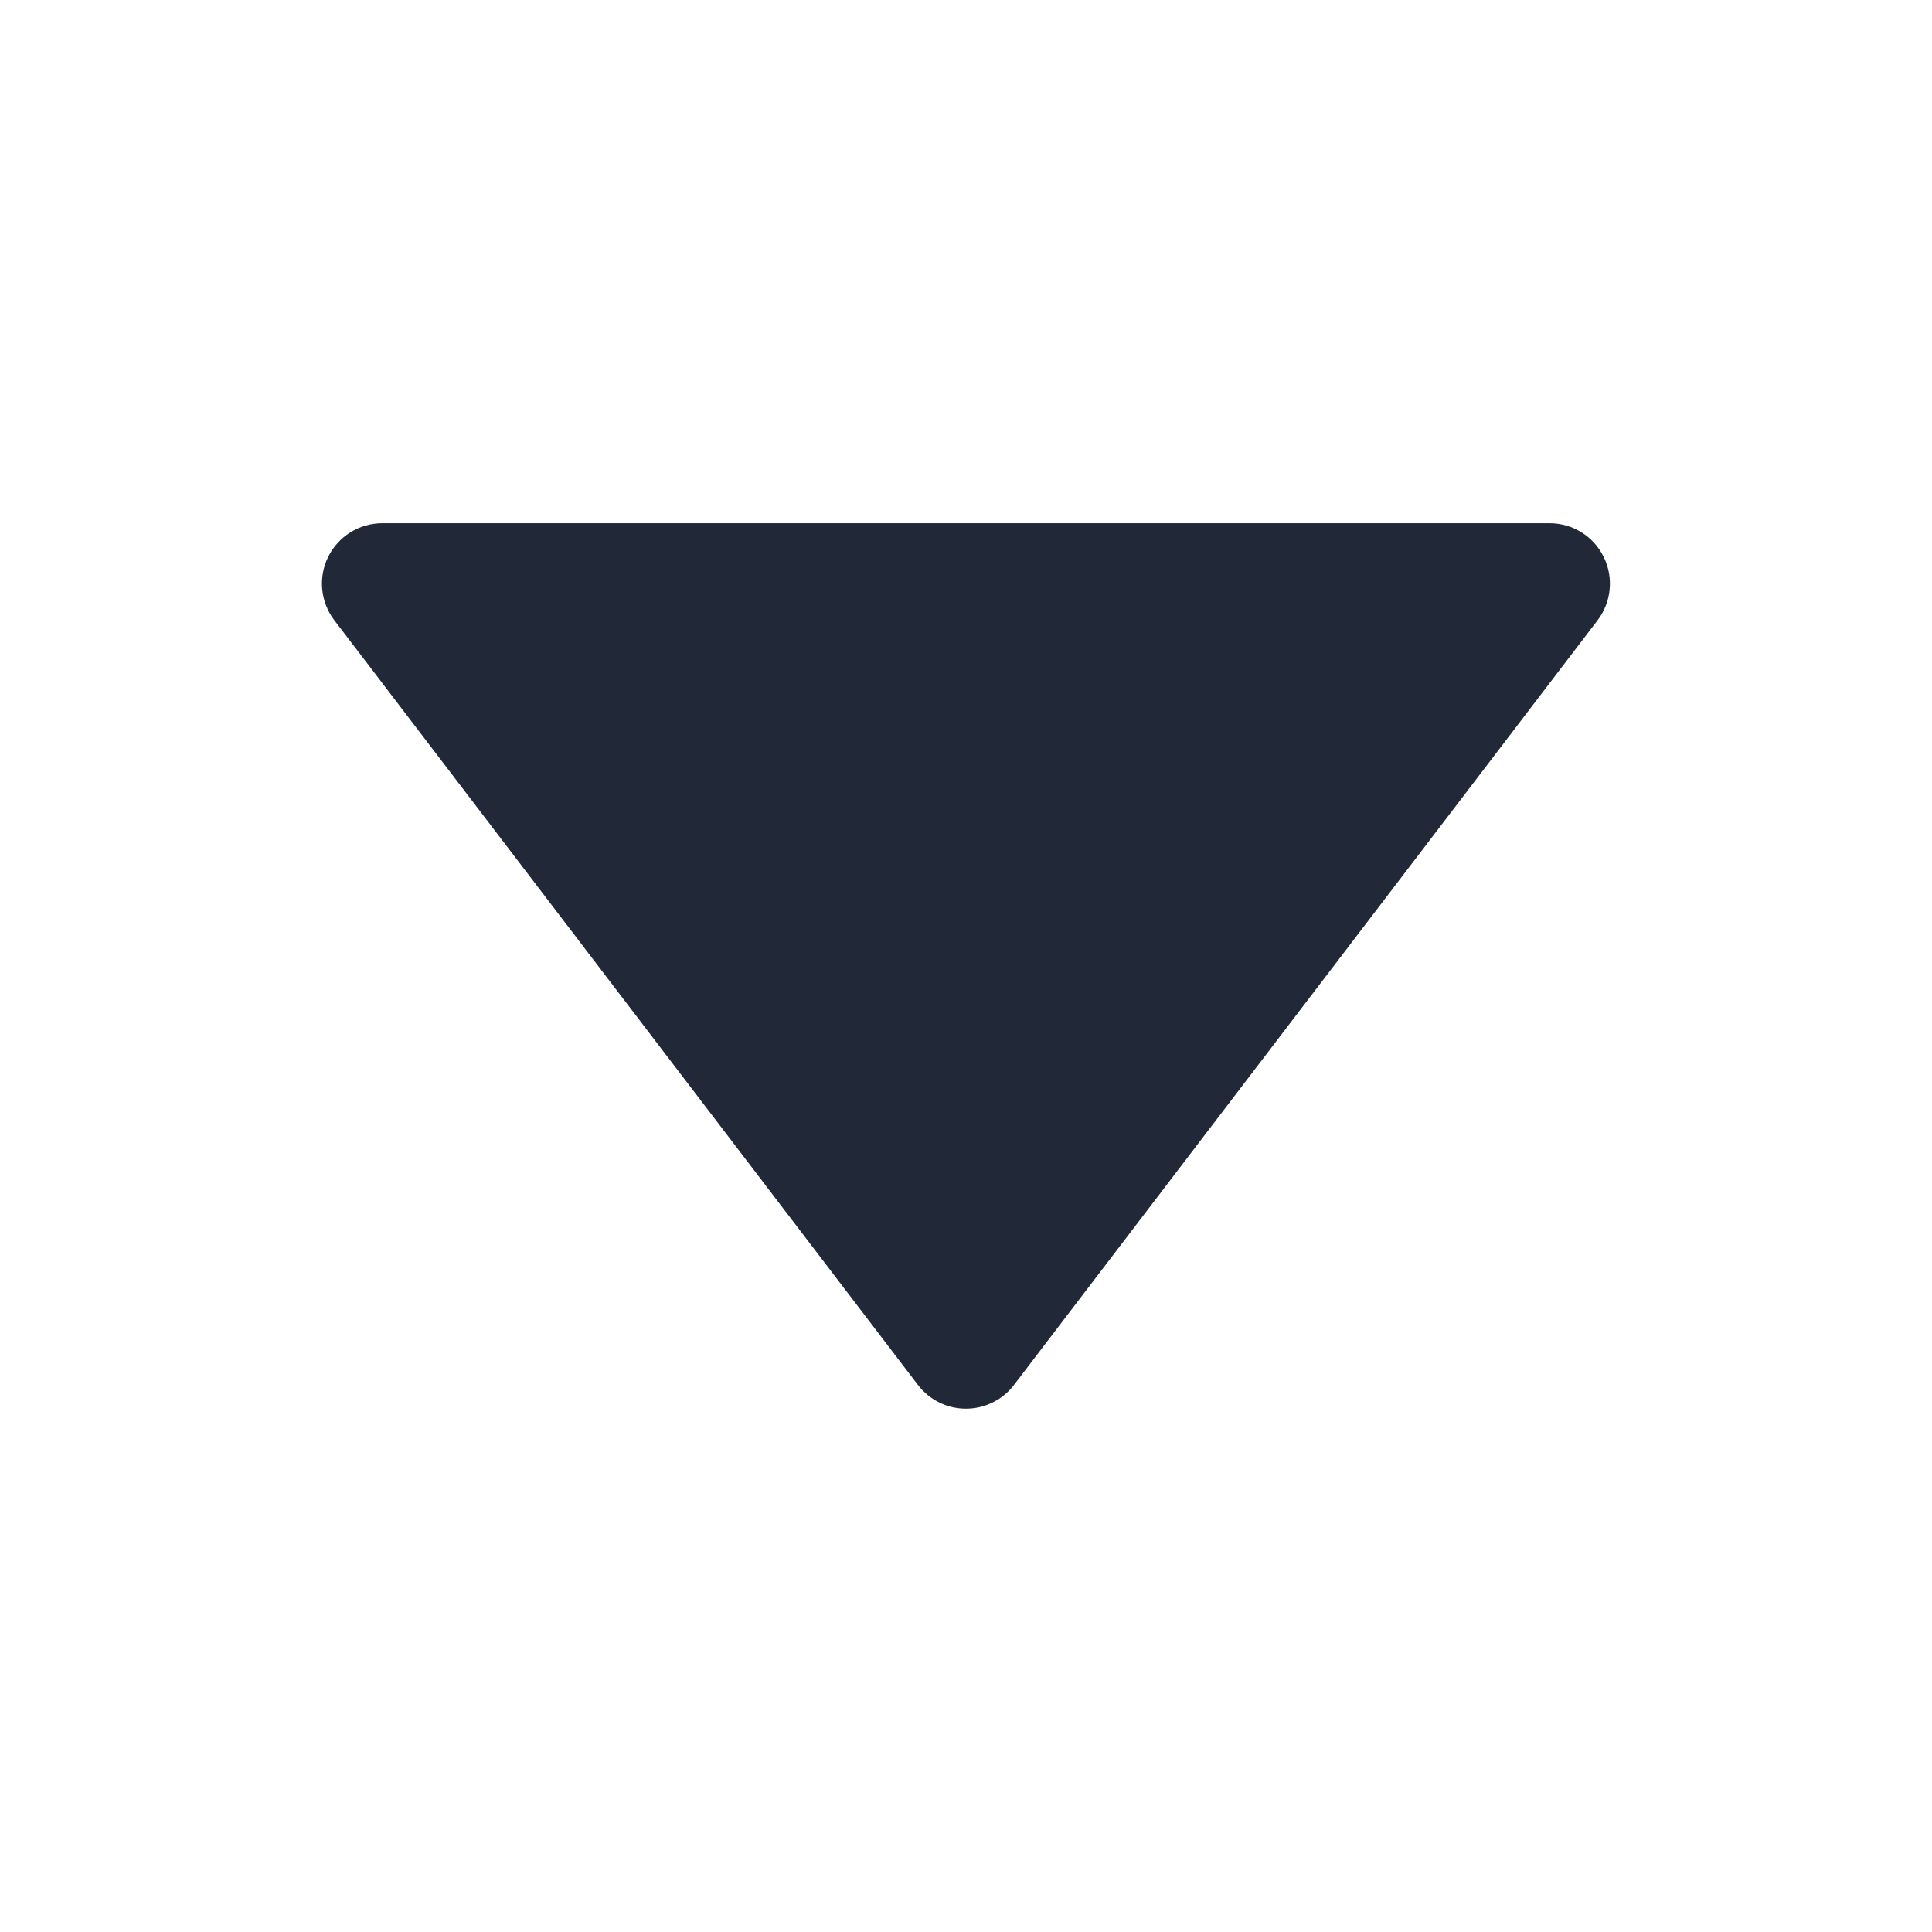<svg width="22" height="22" viewBox="0 0 22 22" fill="none" xmlns="http://www.w3.org/2000/svg">
<path d="M17.645 5.958H4.354C4.092 5.958 3.853 6.106 3.737 6.341C3.621 6.575 3.649 6.855 3.807 7.063L10.453 15.771C10.583 15.941 10.785 16.041 10.999 16.041C11.214 16.041 11.416 15.941 11.546 15.771L18.192 7.063C18.35 6.855 18.377 6.575 18.261 6.341C18.146 6.106 17.907 5.958 17.645 5.958Z" fill="#212838"/>
</svg>
